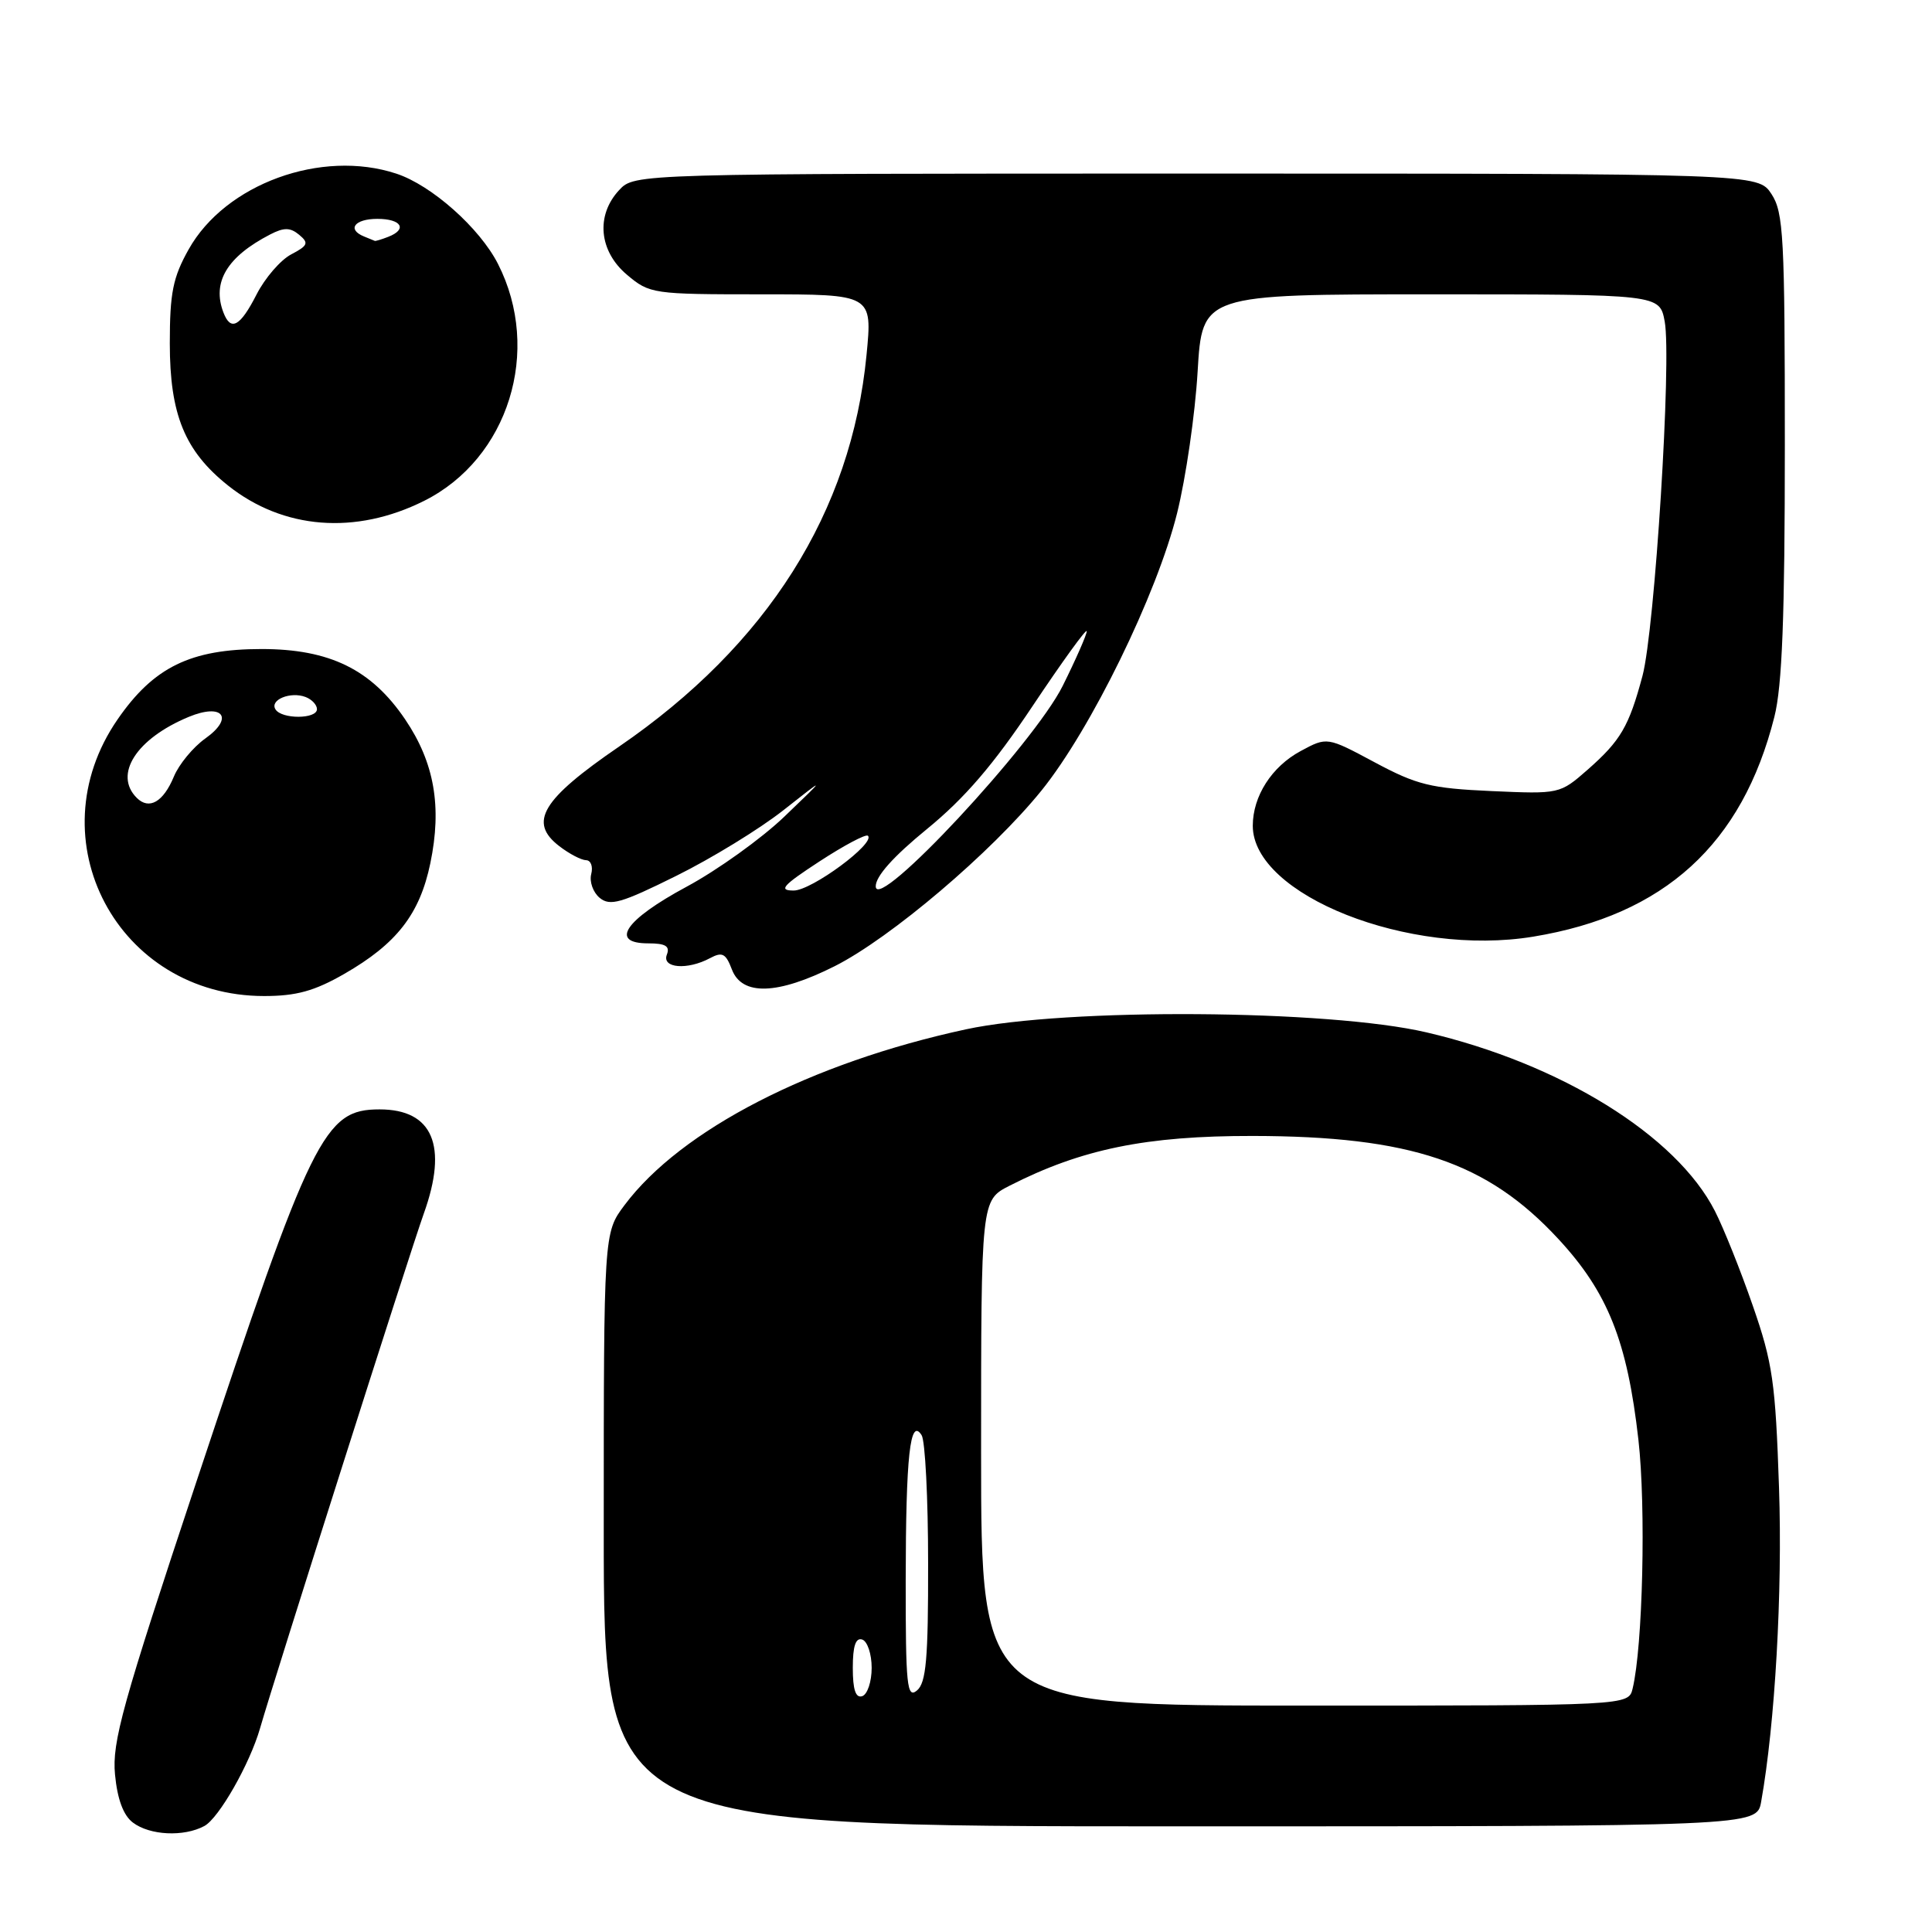 <?xml version="1.0" encoding="UTF-8" standalone="no"?>
<!DOCTYPE svg PUBLIC "-//W3C//DTD SVG 1.1//EN" "http://www.w3.org/Graphics/SVG/1.1/DTD/svg11.dtd" >
<svg xmlns="http://www.w3.org/2000/svg" xmlns:xlink="http://www.w3.org/1999/xlink" version="1.1" viewBox="0 0 256 256">
 <g >
 <path fill="currentColor"
d=" M 27.07 241.96 C 29.00 240.93 33.10 233.73 34.46 229.00 C 36.31 222.54 54.35 165.84 56.15 160.82 C 59.39 151.81 57.35 147.00 50.29 147.00 C 42.95 147.00 41.32 150.31 26.02 196.35 C 16.21 225.86 14.83 230.84 15.24 235.14 C 15.55 238.40 16.35 240.56 17.61 241.50 C 19.85 243.20 24.35 243.42 27.07 241.96 Z  M 233.36 238.75 C 235.20 228.45 236.20 210.99 235.73 197.16 C 235.26 183.18 234.89 180.59 232.25 173.00 C 230.63 168.32 228.37 162.69 227.24 160.48 C 222.13 150.44 206.78 140.94 189.00 136.79 C 176.02 133.76 141.26 133.53 128.00 136.39 C 107.48 140.82 90.23 149.70 82.75 159.69 C 80.00 163.36 80.00 163.36 80.00 202.68 C 80.00 242.00 80.00 242.00 156.39 242.00 C 232.78 242.00 232.78 242.00 233.36 238.75 Z  M 45.61 129.05 C 52.56 125.06 55.62 121.13 57.02 114.39 C 58.58 106.89 57.56 101.05 53.69 95.33 C 49.21 88.71 43.69 86.00 34.66 86.00 C 25.25 86.00 20.35 88.40 15.57 95.34 C 4.60 111.26 15.59 131.98 35.00 131.98 C 39.25 131.98 41.66 131.32 45.61 129.05 Z  M 110.59 128.03 C 118.00 124.30 131.40 112.92 138.01 104.74 C 144.55 96.64 153.29 78.76 155.97 68.00 C 157.13 63.33 158.36 54.89 158.69 49.25 C 159.30 39.00 159.30 39.00 189.61 39.00 C 219.91 39.00 219.91 39.00 220.58 42.59 C 221.52 47.60 219.27 83.41 217.64 89.55 C 215.84 96.27 214.75 98.13 210.38 101.98 C 206.68 105.22 206.65 105.22 197.59 104.82 C 189.60 104.46 187.73 104.00 182.17 101.02 C 175.84 97.63 175.84 97.63 172.34 99.52 C 168.51 101.58 166.00 105.50 166.00 109.42 C 166.00 118.61 186.75 126.82 203.17 124.11 C 220.55 121.25 230.86 111.85 235.11 95.00 C 236.15 90.91 236.50 81.69 236.50 58.96 C 236.50 31.40 236.33 28.15 234.73 25.71 C 232.95 23.00 232.95 23.00 158.52 23.00 C 84.08 23.00 84.08 23.00 82.04 25.19 C 78.92 28.54 79.36 33.28 83.08 36.41 C 86.08 38.94 86.50 39.00 100.88 39.00 C 115.60 39.00 115.60 39.00 114.82 47.03 C 112.81 67.85 101.68 85.46 82.04 98.92 C 71.79 105.94 69.98 108.95 74.11 112.12 C 75.42 113.13 77.02 113.97 77.66 113.98 C 78.29 113.99 78.60 114.82 78.34 115.82 C 78.08 116.82 78.58 118.24 79.46 118.97 C 80.83 120.10 82.31 119.68 89.58 116.07 C 94.27 113.75 100.67 109.83 103.80 107.36 C 109.50 102.87 109.50 102.87 103.95 108.19 C 100.91 111.11 95.06 115.30 90.97 117.50 C 82.81 121.89 80.70 125.00 85.90 125.00 C 88.19 125.00 88.80 125.37 88.36 126.50 C 87.67 128.29 91.08 128.57 94.08 126.96 C 95.71 126.09 96.17 126.33 96.98 128.46 C 98.32 131.98 103.03 131.83 110.59 128.03 Z  M 56.19 66.37 C 67.38 60.78 71.84 46.46 65.98 34.96 C 63.56 30.21 57.18 24.54 52.52 23.01 C 42.59 19.73 29.86 24.37 25.00 33.04 C 22.91 36.76 22.50 38.82 22.50 45.50 C 22.50 54.93 24.48 59.76 30.21 64.33 C 37.53 70.16 47.11 70.91 56.19 66.37 Z  M 130.00 192.52 C 130.00 159.04 130.00 159.04 133.76 157.12 C 143.31 152.25 151.86 150.50 166.00 150.52 C 186.91 150.55 197.06 153.97 206.49 164.17 C 213.04 171.24 215.62 177.70 217.10 190.79 C 218.11 199.71 217.68 218.16 216.33 223.75 C 215.78 226.00 215.78 226.00 172.89 226.00 C 130.00 226.00 130.00 226.00 130.00 192.52 Z  M 113.00 221.00 C 113.00 218.11 113.38 216.96 114.25 217.25 C 114.94 217.48 115.50 219.17 115.50 221.00 C 115.50 222.83 114.94 224.52 114.25 224.75 C 113.38 225.04 113.00 223.89 113.00 221.00 Z  M 120.01 209.37 C 120.03 192.89 120.59 187.75 122.12 190.17 C 122.59 190.90 122.98 198.53 122.98 207.13 C 123.00 219.81 122.72 222.99 121.50 224.00 C 120.18 225.10 120.00 223.37 120.01 209.37 Z  M 18.12 105.72 C 15.02 102.62 18.07 97.87 25.01 94.99 C 29.53 93.12 31.06 95.11 27.21 97.85 C 25.59 99.00 23.71 101.28 23.04 102.90 C 21.64 106.27 19.76 107.36 18.12 105.72 Z  M 36.50 93.99 C 35.71 92.73 38.50 91.59 40.50 92.36 C 41.33 92.68 42.00 93.40 42.00 93.97 C 42.00 95.30 37.31 95.32 36.50 93.99 Z  M 116.04 117.46 C 116.01 116.13 118.37 113.49 122.84 109.84 C 127.82 105.77 131.64 101.33 136.84 93.53 C 140.78 87.63 144.00 83.18 144.00 83.64 C 144.00 84.09 142.57 87.35 140.82 90.87 C 136.99 98.57 116.11 120.98 116.04 117.46 Z  M 108.59 114.14 C 111.84 112.02 114.72 110.49 115.00 110.74 C 116.06 111.71 107.55 118.00 105.17 118.00 C 103.11 118.00 103.69 117.34 108.59 114.14 Z  M 29.61 41.42 C 28.06 37.39 30.08 34.02 35.81 31.06 C 37.63 30.12 38.46 30.13 39.64 31.11 C 40.95 32.20 40.81 32.54 38.58 33.71 C 37.17 34.45 35.10 36.85 33.99 39.03 C 31.82 43.28 30.58 43.95 29.61 41.42 Z  M 48.25 31.34 C 45.93 30.40 46.98 29.00 50.00 29.00 C 53.21 29.00 54.03 30.39 51.42 31.39 C 50.55 31.73 49.76 31.96 49.67 31.92 C 49.58 31.88 48.94 31.62 48.25 31.34 Z "/>
</g>
</svg>